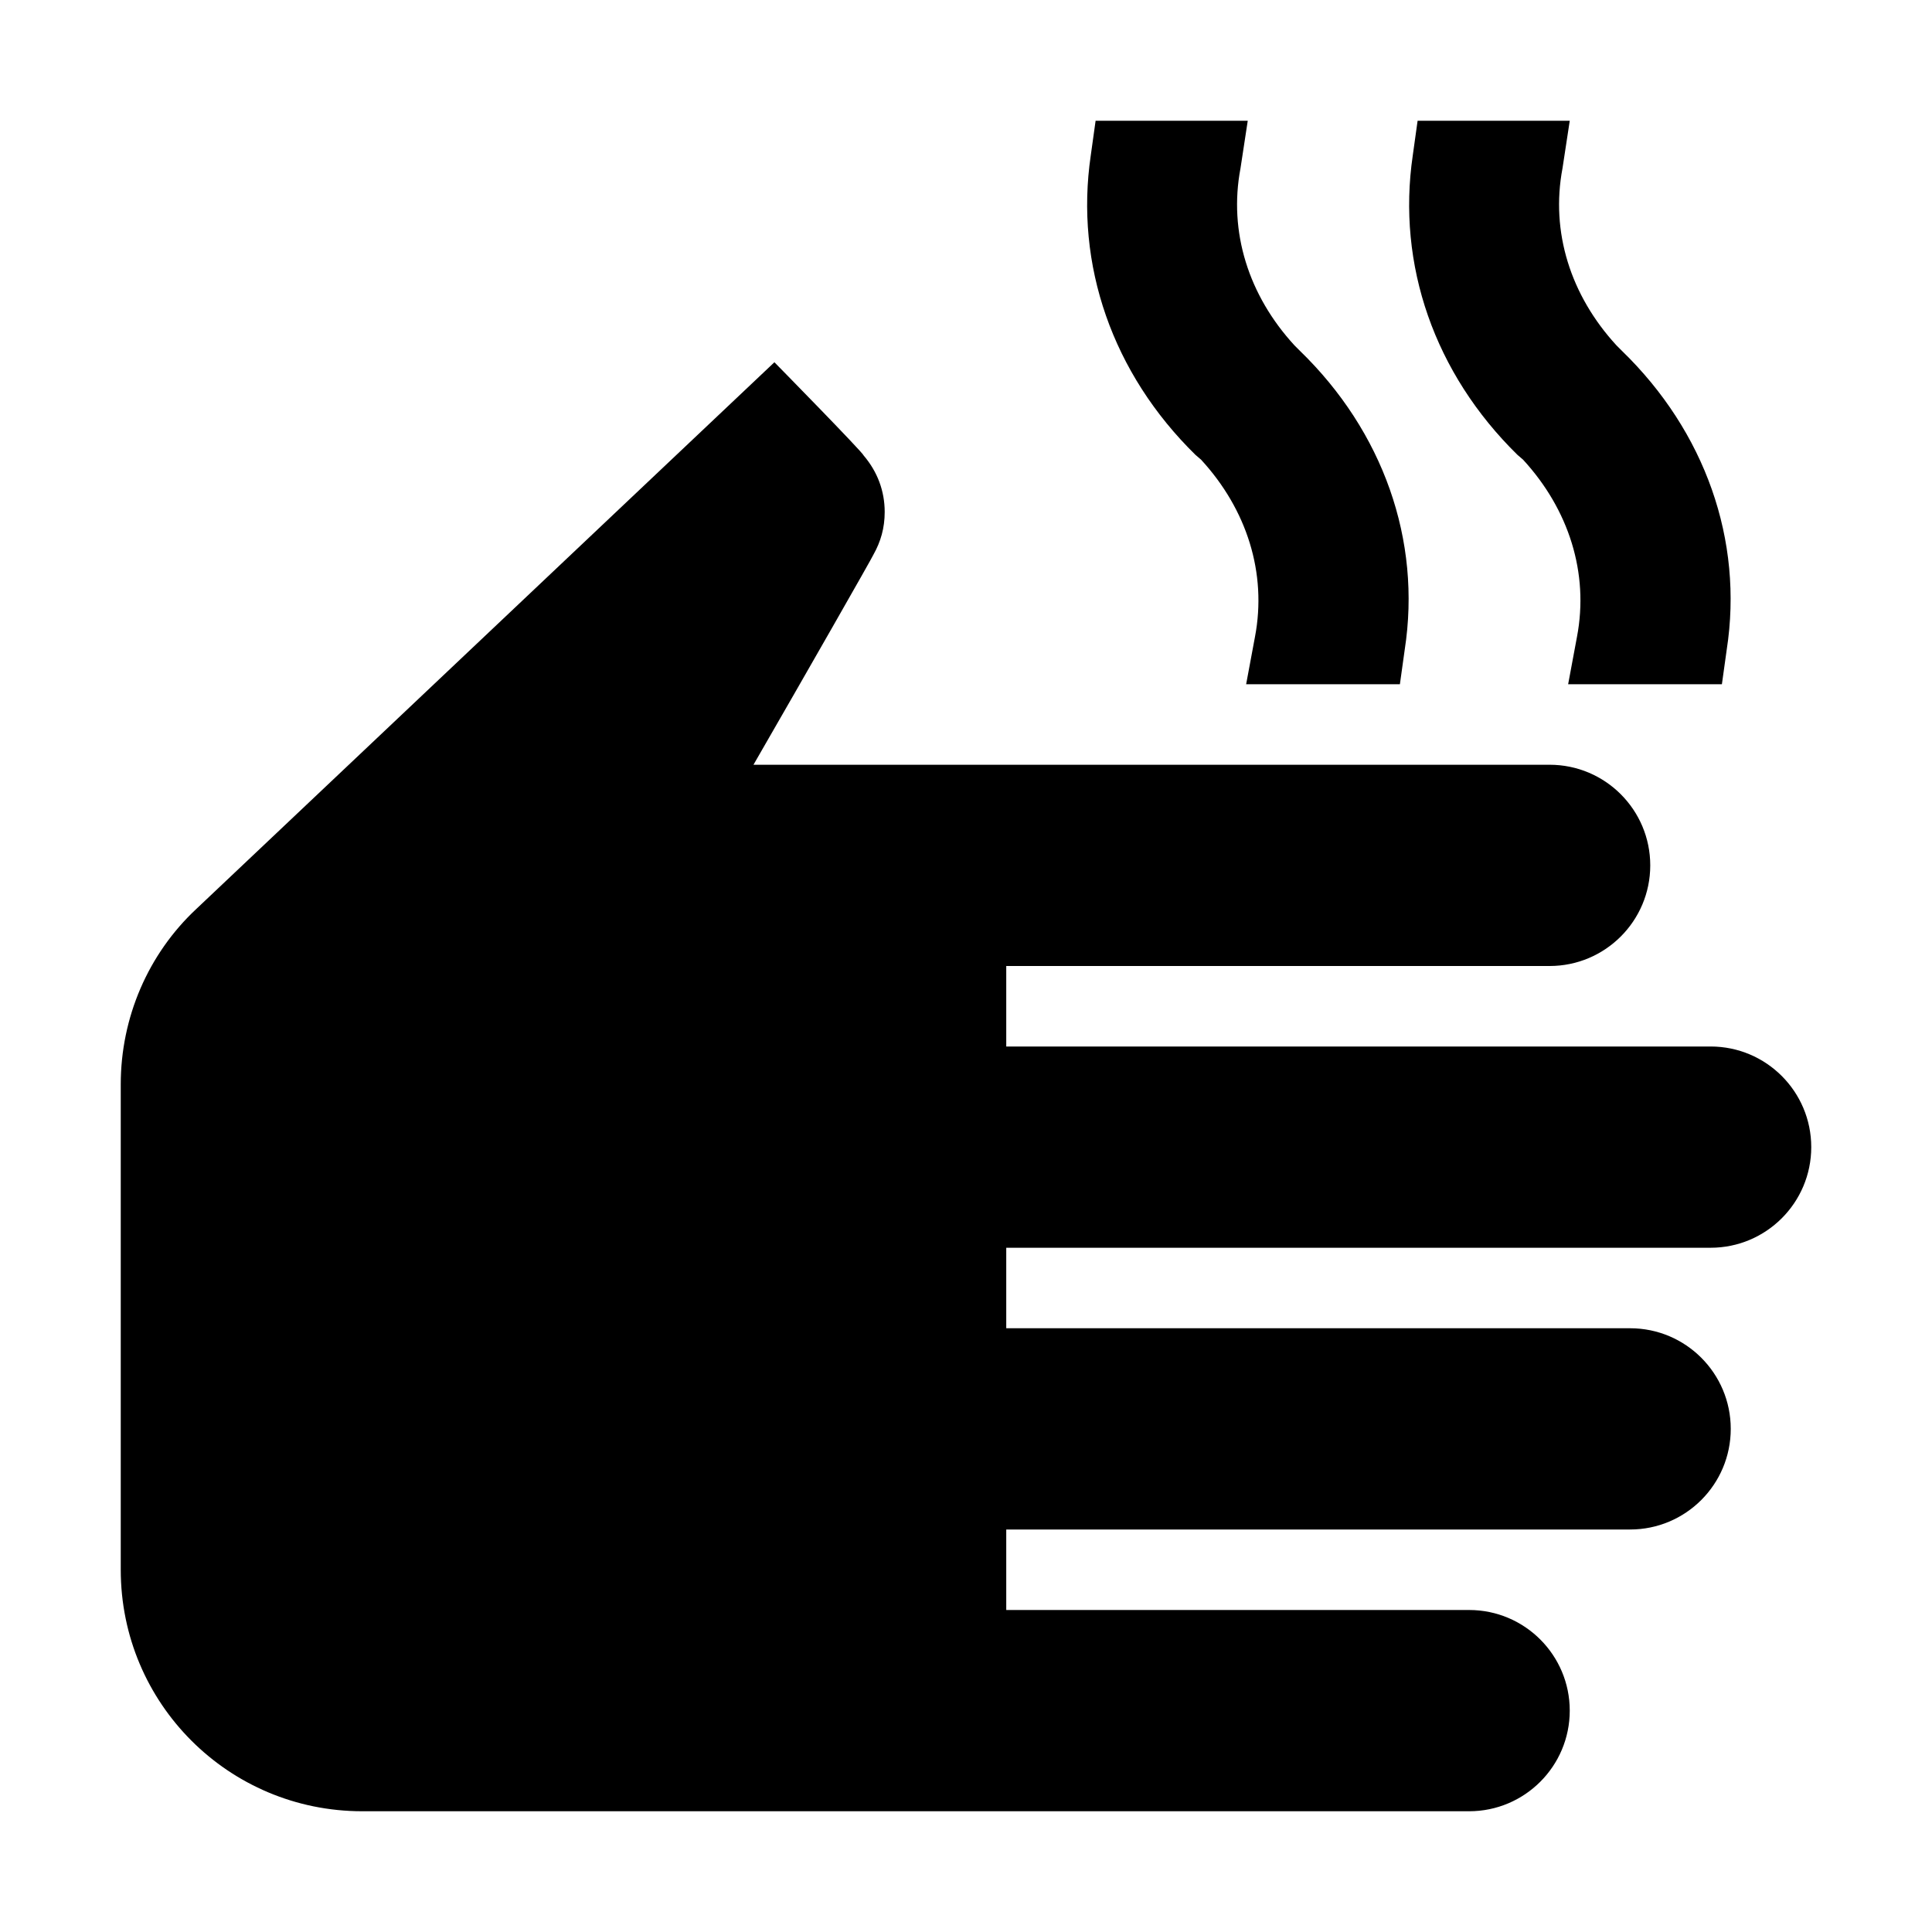 <svg width="24" height="24" viewBox="0 0 24 24" xmlns="http://www.w3.org/2000/svg" fill='currentColor'><g id="dry"><path id="Vector" d="M16.15 4.36L16.08 4.29C15.51 3.67 15.26 2.88 15.41 2.09L15.5 1.5H13.61L13.55 1.93C13.35 3.29 13.82 4.64 14.85 5.65L14.92 5.71C15.49 6.33 15.74 7.12 15.59 7.91L15.48 8.5H17.39L17.45 8.07C17.66 6.71 17.18 5.36 16.15 4.36ZM20.15 4.36L20.08 4.29C19.51 3.67 19.26 2.88 19.41 2.09L19.5 1.5H17.61L17.55 1.93C17.35 3.29 17.82 4.64 18.85 5.65L18.92 5.71C19.49 6.33 19.74 7.12 19.59 7.91L19.48 8.5H21.39L21.45 8.07C21.66 6.71 21.18 5.36 20.15 4.36ZM9.62 4.5L2.44 11.29C1.84 11.85 1.5 12.64 1.5 13.47V19.5C1.5 21.16 2.84 22.5 4.5 22.5H18.25C18.94 22.5 19.5 21.94 19.5 21.25C19.5 20.56 18.94 20 18.25 20H12.5V19H20.25C20.94 19 21.5 18.44 21.5 17.75C21.5 17.06 20.94 16.5 20.25 16.5H12.5V15.5H21.25C21.94 15.5 22.5 14.94 22.5 14.25C22.5 13.56 21.94 13 21.25 13H12.5V12H19.25C19.94 12 20.5 11.44 20.5 10.75C20.5 10.06 19.94 9.5 19.25 9.5H9.36C10 8.39 10.84 6.92 10.85 6.89C10.94 6.73 10.99 6.56 10.99 6.36C10.99 6.1 10.9 5.86 10.73 5.66C10.72 5.62 9.62 4.5 9.62 4.5Z"/></g></svg>